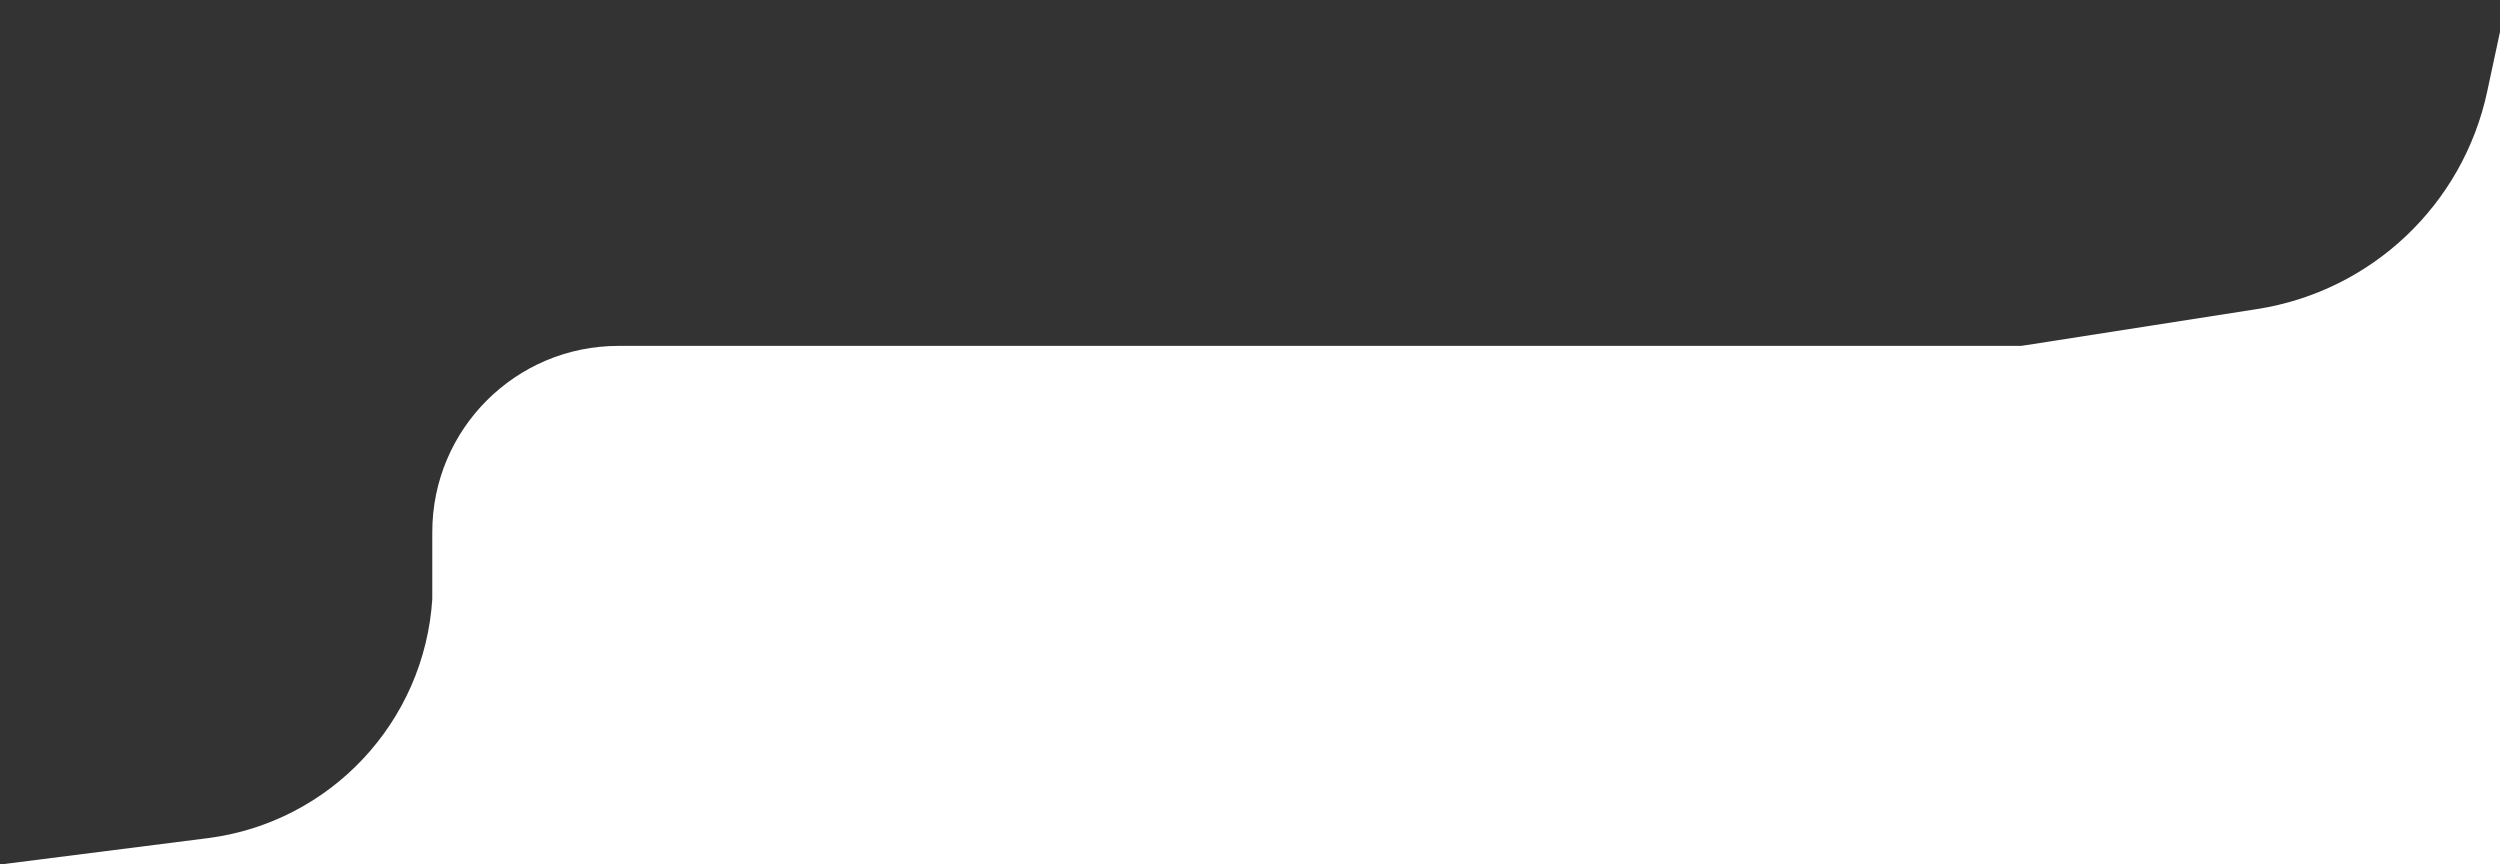 <svg width="188" height="65" viewBox="0 0 188 65" fill="none" xmlns="http://www.w3.org/2000/svg">
<rect x="0" y="0" width="188" height="65" fill="#333333" stroke="none"/>
<g clip-path="url(#clip0_3923_12)">
<rect x="32.508" y="26.011" width="180" height="65" rx="14" fill="white"/>
<path d="M191.633 27.011L188.511 0.011L187.036 6.892C185.214 15.396 178.337 21.897 169.744 23.24L152.008 26.011L191.633 27.011Z" fill="white"/>
<path d="M35.509 67.133L32.511 45.011C31.931 54.296 24.836 61.859 15.608 63.031L0.012 65.011L35.509 67.133Z" fill="white"/>
</g>
<defs>
<clipPath id="clip0_3923_12">
<rect width="188" height="65" fill="white"/>
</clipPath>
</defs>
</svg>
